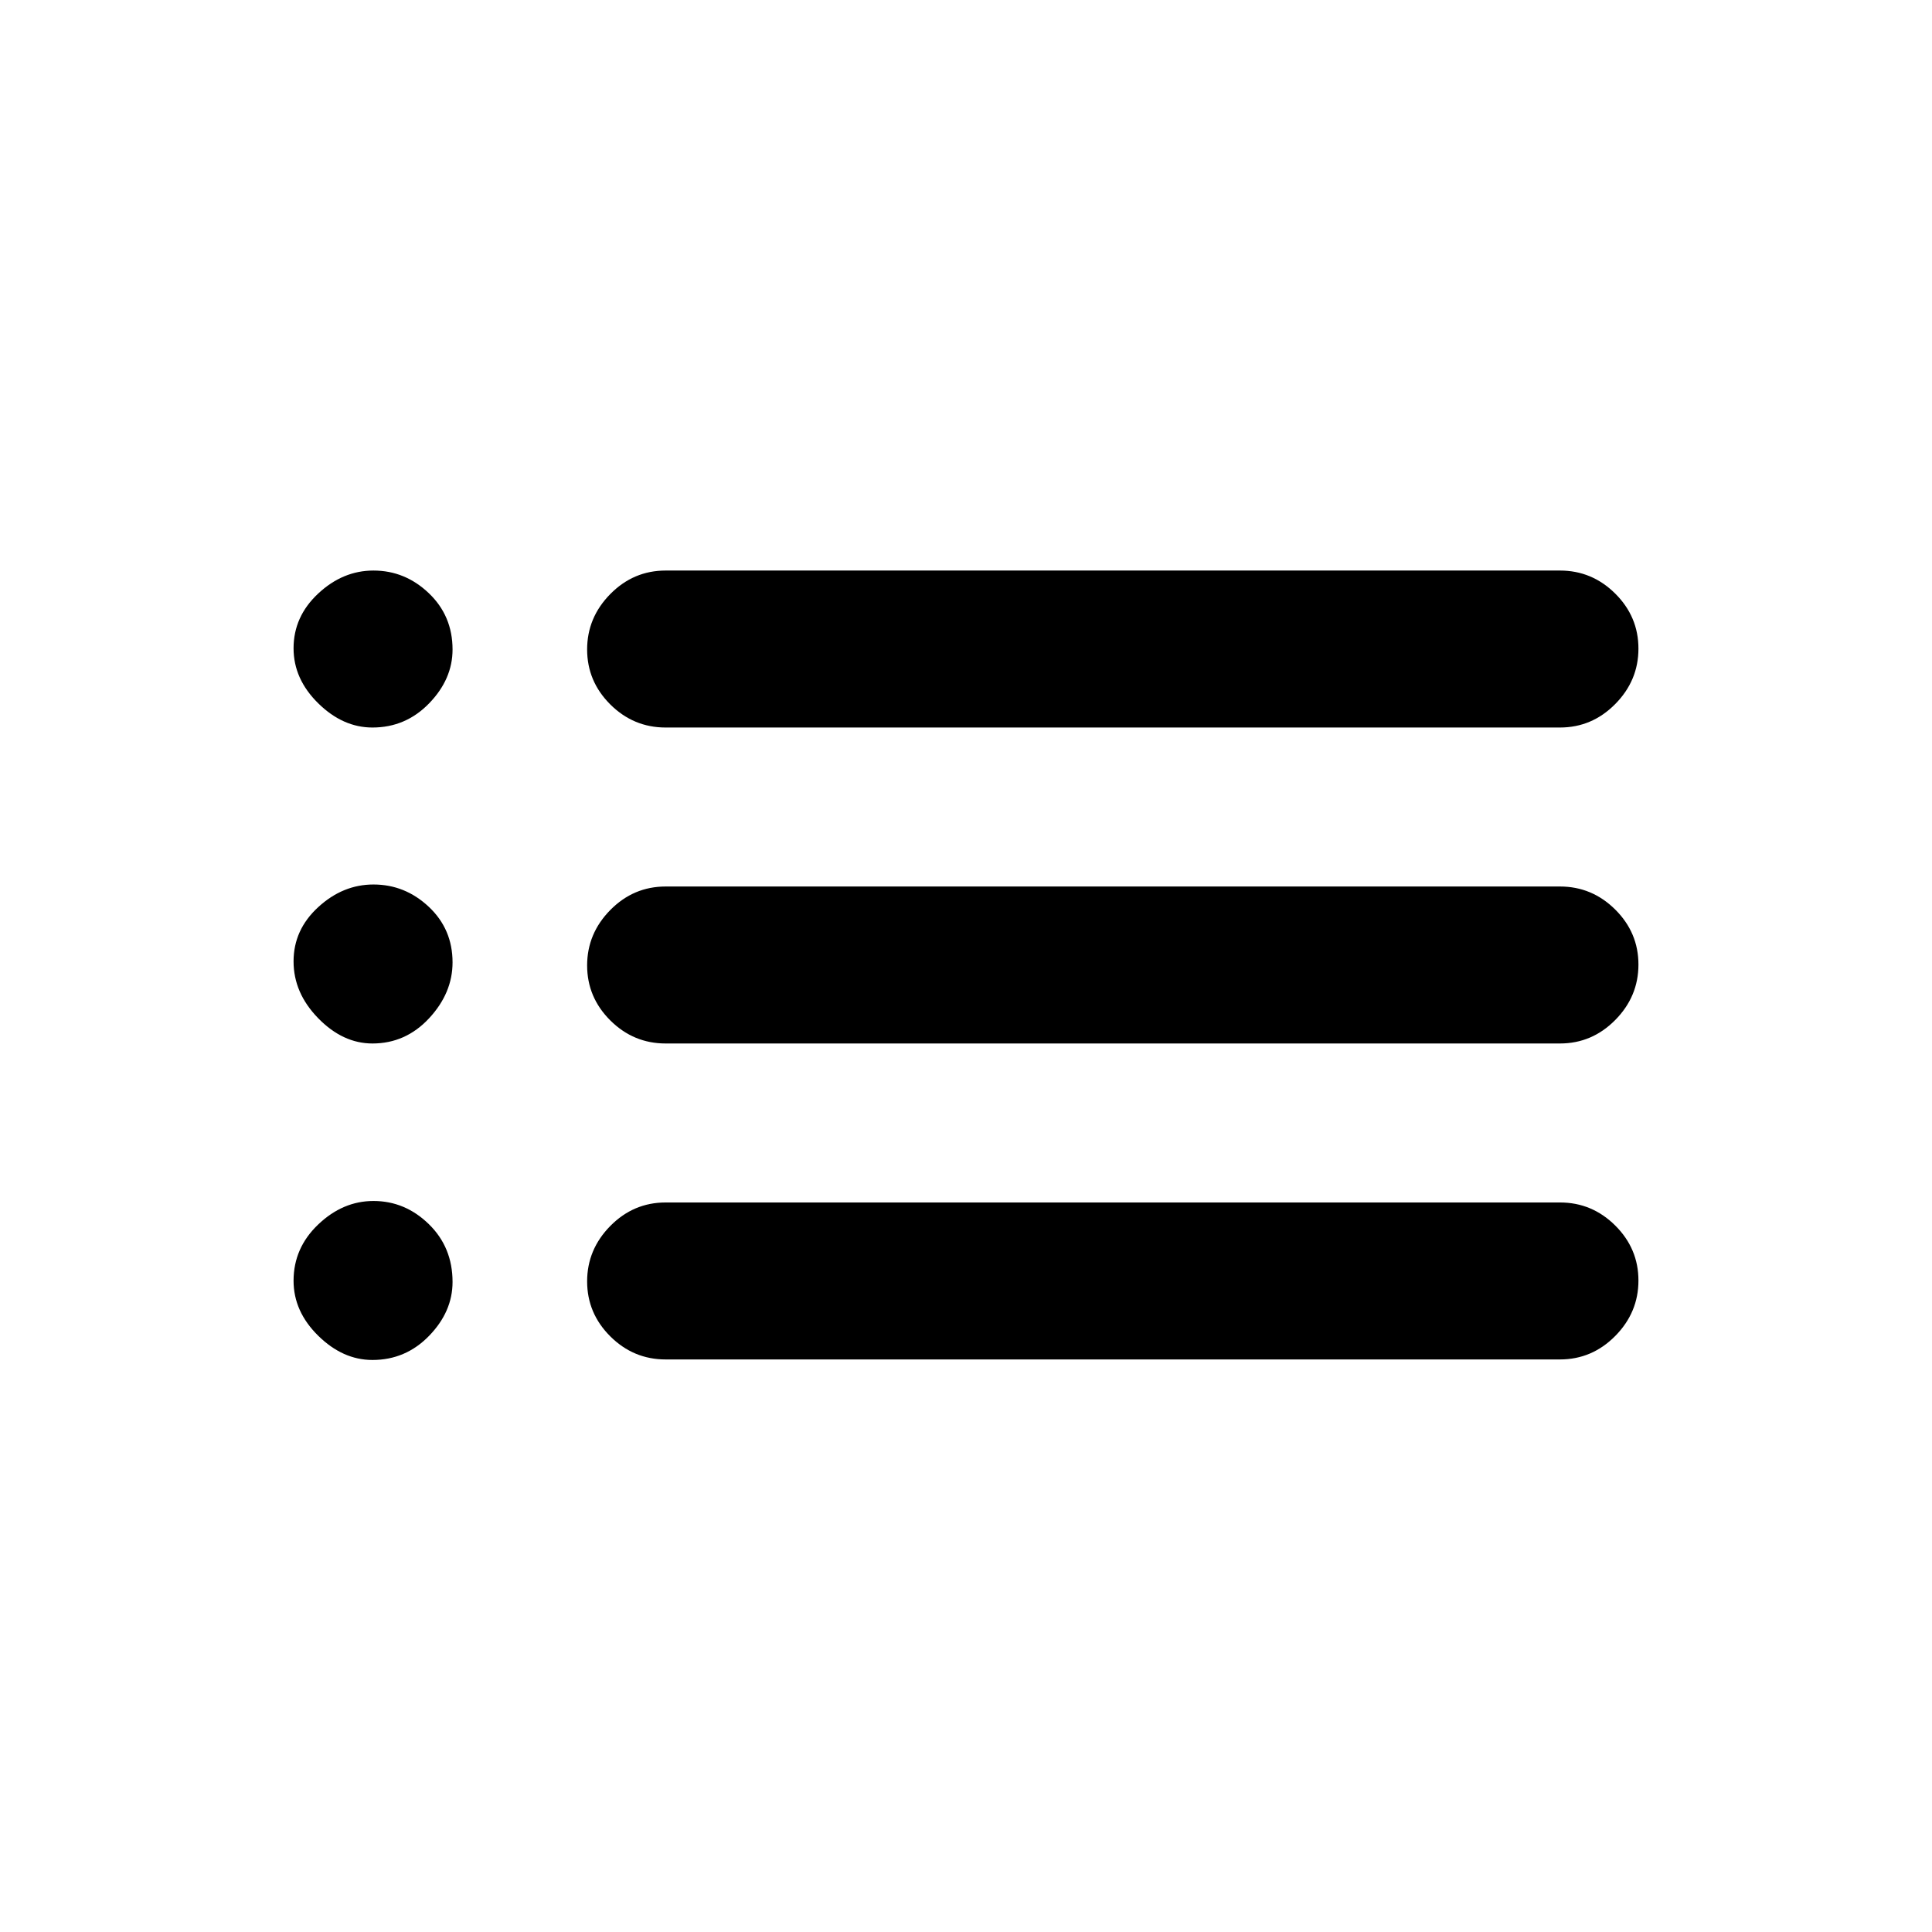 <svg xmlns="http://www.w3.org/2000/svg" height="20" viewBox="0 -960 960 960" width="20"><path d="M330.74-598.5q-15.95 0-27.48-11.46-11.52-11.47-11.52-27.33 0-15.86 11.52-27.54 11.53-11.67 27.48-11.67h444.39q15.95 0 27.48 11.46 11.52 11.47 11.52 27.33 0 15.86-11.52 27.54-11.53 11.67-27.48 11.67H330.74Zm0 157q-15.95 0-27.48-11.46-11.52-11.47-11.52-27.33 0-15.86 11.52-27.54 11.53-11.67 27.48-11.67h444.39q15.95 0 27.48 11.46 11.52 11.47 11.52 27.33 0 15.86-11.52 27.54-11.53 11.67-27.48 11.67H330.74Zm0 157q-15.95 0-27.48-11.46-11.52-11.47-11.52-27.33 0-15.86 11.52-27.54 11.53-11.67 27.48-11.67h444.39q15.95 0 27.48 11.46 11.52 11.47 11.52 27.33 0 15.86-11.52 27.54-11.53 11.67-27.48 11.67H330.74Zm-145.67-314q-14.71 0-26.95-12.04-12.25-12.05-12.25-27.33 0-15.78 12.25-27.21 12.24-11.42 27.45-11.42 15.71 0 27.51 11.25 11.79 11.25 11.79 27.99 0 14.73-11.64 26.75-11.65 12.01-28.16 12.01Zm0 157q-14.71 0-26.95-12.54-12.25-12.55-12.25-28.26t12.25-26.95q12.24-11.25 27.45-11.25 15.71 0 27.51 11.1 11.79 11.09 11.79 27.6 0 15.21-11.64 27.76-11.65 12.54-28.16 12.54Zm0 157.26q-14.71 0-26.95-12.04-12.25-12.05-12.25-27.33 0-16.28 12.25-27.96 12.24-11.67 27.45-11.67 15.71 0 27.51 11.5 11.79 11.5 11.79 28.74 0 14.74-11.64 26.75-11.65 12.01-28.16 12.01Z"/></svg>